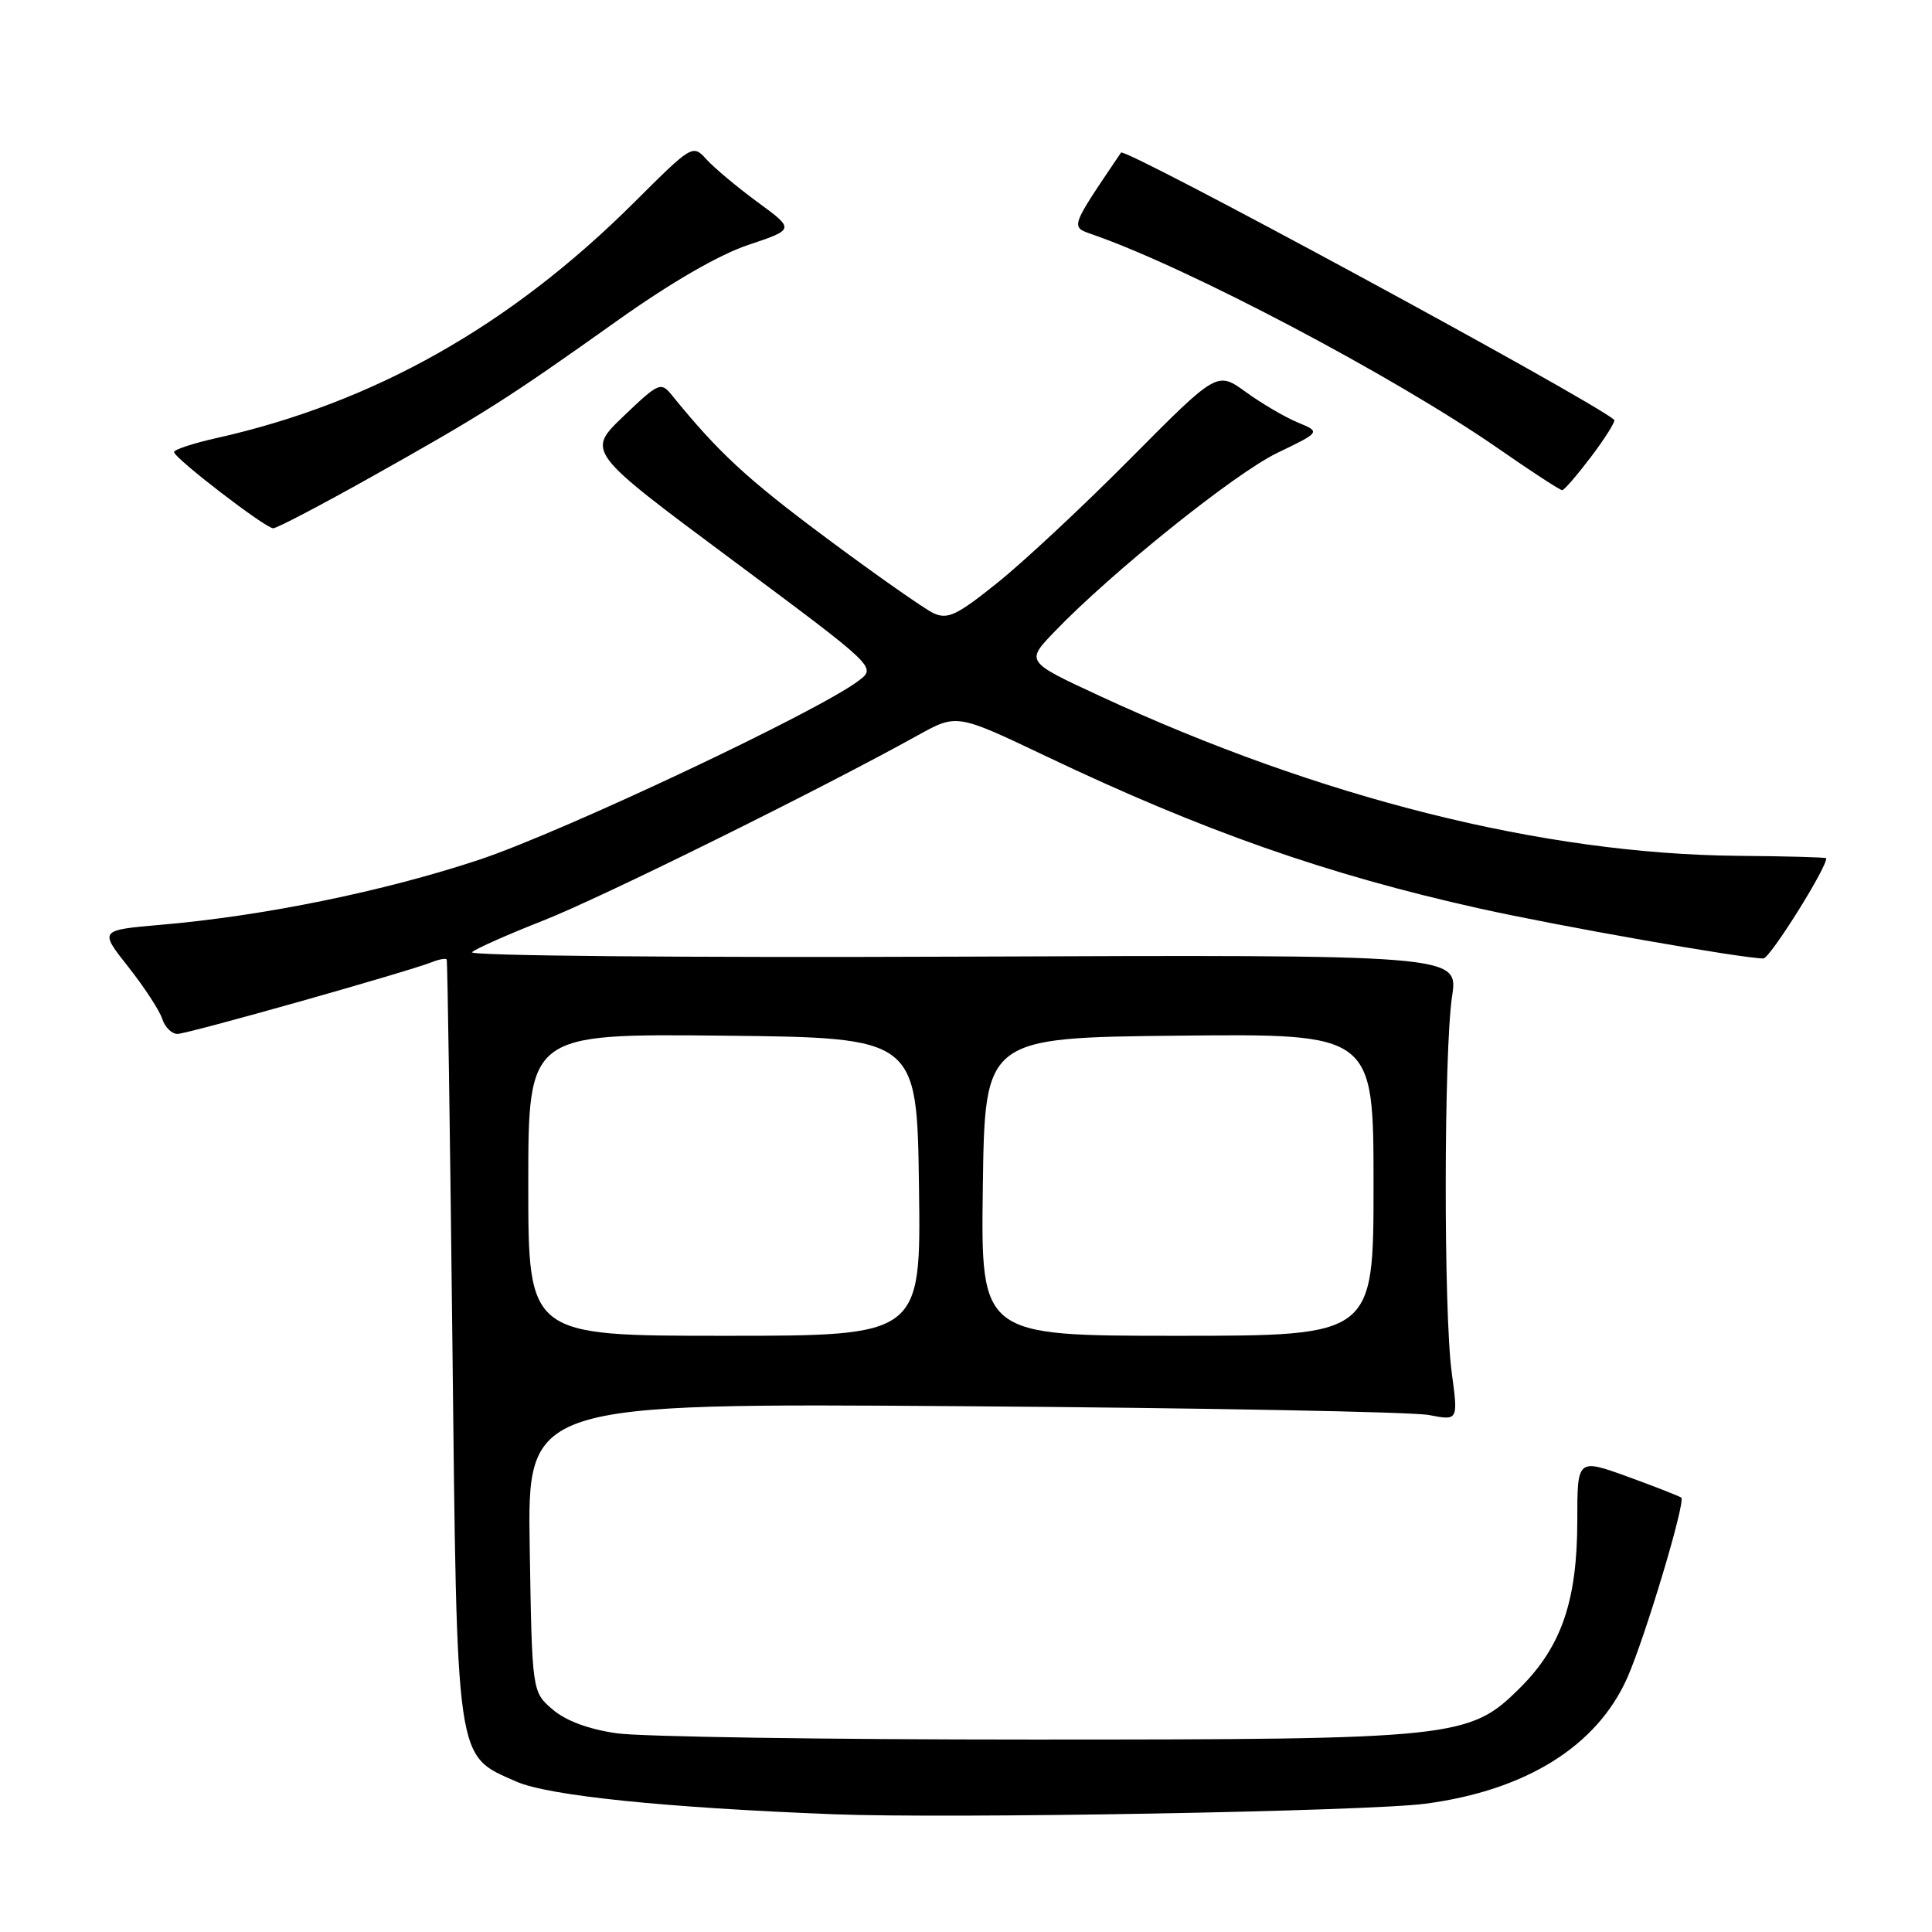 <?xml version="1.0" encoding="UTF-8" standalone="no"?>
<!DOCTYPE svg PUBLIC "-//W3C//DTD SVG 1.1//EN" "http://www.w3.org/Graphics/SVG/1.1/DTD/svg11.dtd" >
<svg xmlns="http://www.w3.org/2000/svg" xmlns:xlink="http://www.w3.org/1999/xlink" version="1.1" viewBox="0 0 256 256">
 <g >
 <path fill="currentColor"
d=" M 188.89 239.00 C 202.22 237.23 211.62 231.36 215.63 222.30 C 217.98 216.99 223.37 199.03 222.78 198.45 C 222.61 198.28 219.44 197.04 215.74 195.69 C 209.00 193.25 209.00 193.25 209.00 201.45 C 209.00 212.03 206.93 218.13 201.47 223.59 C 194.72 230.33 193.16 230.50 136.50 230.50 C 109.55 230.50 84.90 230.13 81.72 229.67 C 78.00 229.14 74.96 228.01 73.22 226.51 C 70.50 224.18 70.50 224.18 70.19 205.05 C 69.88 185.92 69.88 185.92 127.69 186.33 C 159.49 186.56 187.24 187.08 189.36 187.50 C 193.22 188.25 193.22 188.25 192.36 181.87 C 191.28 173.88 191.31 139.36 192.41 132.00 C 193.23 126.50 193.23 126.50 127.40 126.76 C 90.53 126.91 62.00 126.65 62.54 126.17 C 63.07 125.69 67.33 123.81 72.00 121.97 C 79.66 118.96 108.55 104.68 121.64 97.42 C 126.78 94.57 126.78 94.57 138.64 100.22 C 159.36 110.09 175.84 115.88 196.00 120.37 C 206.49 122.71 230.87 127.00 233.66 127.00 C 234.52 127.00 242.04 115.02 241.99 113.72 C 241.99 113.60 236.70 113.45 230.24 113.40 C 204.49 113.16 174.97 105.77 145.71 92.21 C 135.91 87.67 135.91 87.67 139.71 83.72 C 147.26 75.85 163.63 62.71 169.25 60.01 C 175.00 57.24 175.00 57.24 171.96 55.98 C 170.29 55.29 167.20 53.48 165.10 51.96 C 161.28 49.19 161.28 49.19 149.89 60.66 C 143.63 66.98 135.66 74.42 132.19 77.20 C 126.79 81.54 125.57 82.12 123.69 81.25 C 122.49 80.68 116.10 76.21 109.50 71.29 C 98.96 63.45 95.23 60.00 89.00 52.33 C 87.57 50.57 87.26 50.71 82.61 55.16 C 77.72 59.84 77.72 59.84 96.92 74.12 C 116.12 88.40 116.12 88.40 113.81 90.17 C 108.55 94.21 74.63 110.21 63.50 113.92 C 50.87 118.11 35.01 121.36 21.32 122.54 C 13.15 123.25 13.15 123.25 17.01 128.13 C 19.13 130.82 21.15 133.91 21.50 135.01 C 21.85 136.10 22.75 137.00 23.51 137.00 C 24.86 137.00 53.88 128.81 57.25 127.48 C 58.21 127.10 59.09 126.95 59.19 127.14 C 59.30 127.34 59.63 150.00 59.94 177.50 C 60.57 234.22 60.32 232.49 68.42 236.07 C 72.65 237.94 88.11 239.53 110.50 240.40 C 126.13 241.00 181.19 240.02 188.89 239.00 Z  M 49.28 63.15 C 64.01 54.89 67.29 52.81 81.78 42.50 C 88.88 37.45 95.28 33.74 99.16 32.45 C 105.31 30.39 105.31 30.39 100.38 26.78 C 97.68 24.80 94.64 22.25 93.62 21.13 C 91.79 19.11 91.73 19.15 84.05 26.80 C 67.63 43.17 49.53 53.38 28.67 58.05 C 25.55 58.75 23.03 59.58 23.07 59.91 C 23.16 60.77 35.18 70.00 36.20 70.00 C 36.68 70.00 42.56 66.92 49.28 63.15 Z  M 210.89 60.44 C 212.75 57.97 214.10 55.80 213.89 55.62 C 210.37 52.71 149.03 19.48 148.54 20.22 C 141.69 30.37 141.80 30.03 144.85 31.10 C 157.56 35.53 184.75 49.88 198.50 59.41 C 202.90 62.47 206.72 64.96 207.00 64.95 C 207.28 64.94 209.02 62.91 210.89 60.44 Z  M 70.00 156.98 C 70.00 136.97 70.00 136.97 95.75 137.23 C 121.50 137.50 121.50 137.50 121.77 157.25 C 122.04 177.00 122.04 177.00 96.02 177.00 C 70.00 177.00 70.00 177.00 70.00 156.98 Z  M 130.23 157.25 C 130.50 137.50 130.50 137.50 156.25 137.23 C 182.00 136.97 182.00 136.97 182.00 156.98 C 182.00 177.00 182.00 177.00 155.98 177.00 C 129.96 177.00 129.96 177.00 130.23 157.25 Z "/>
</g>
</svg>
